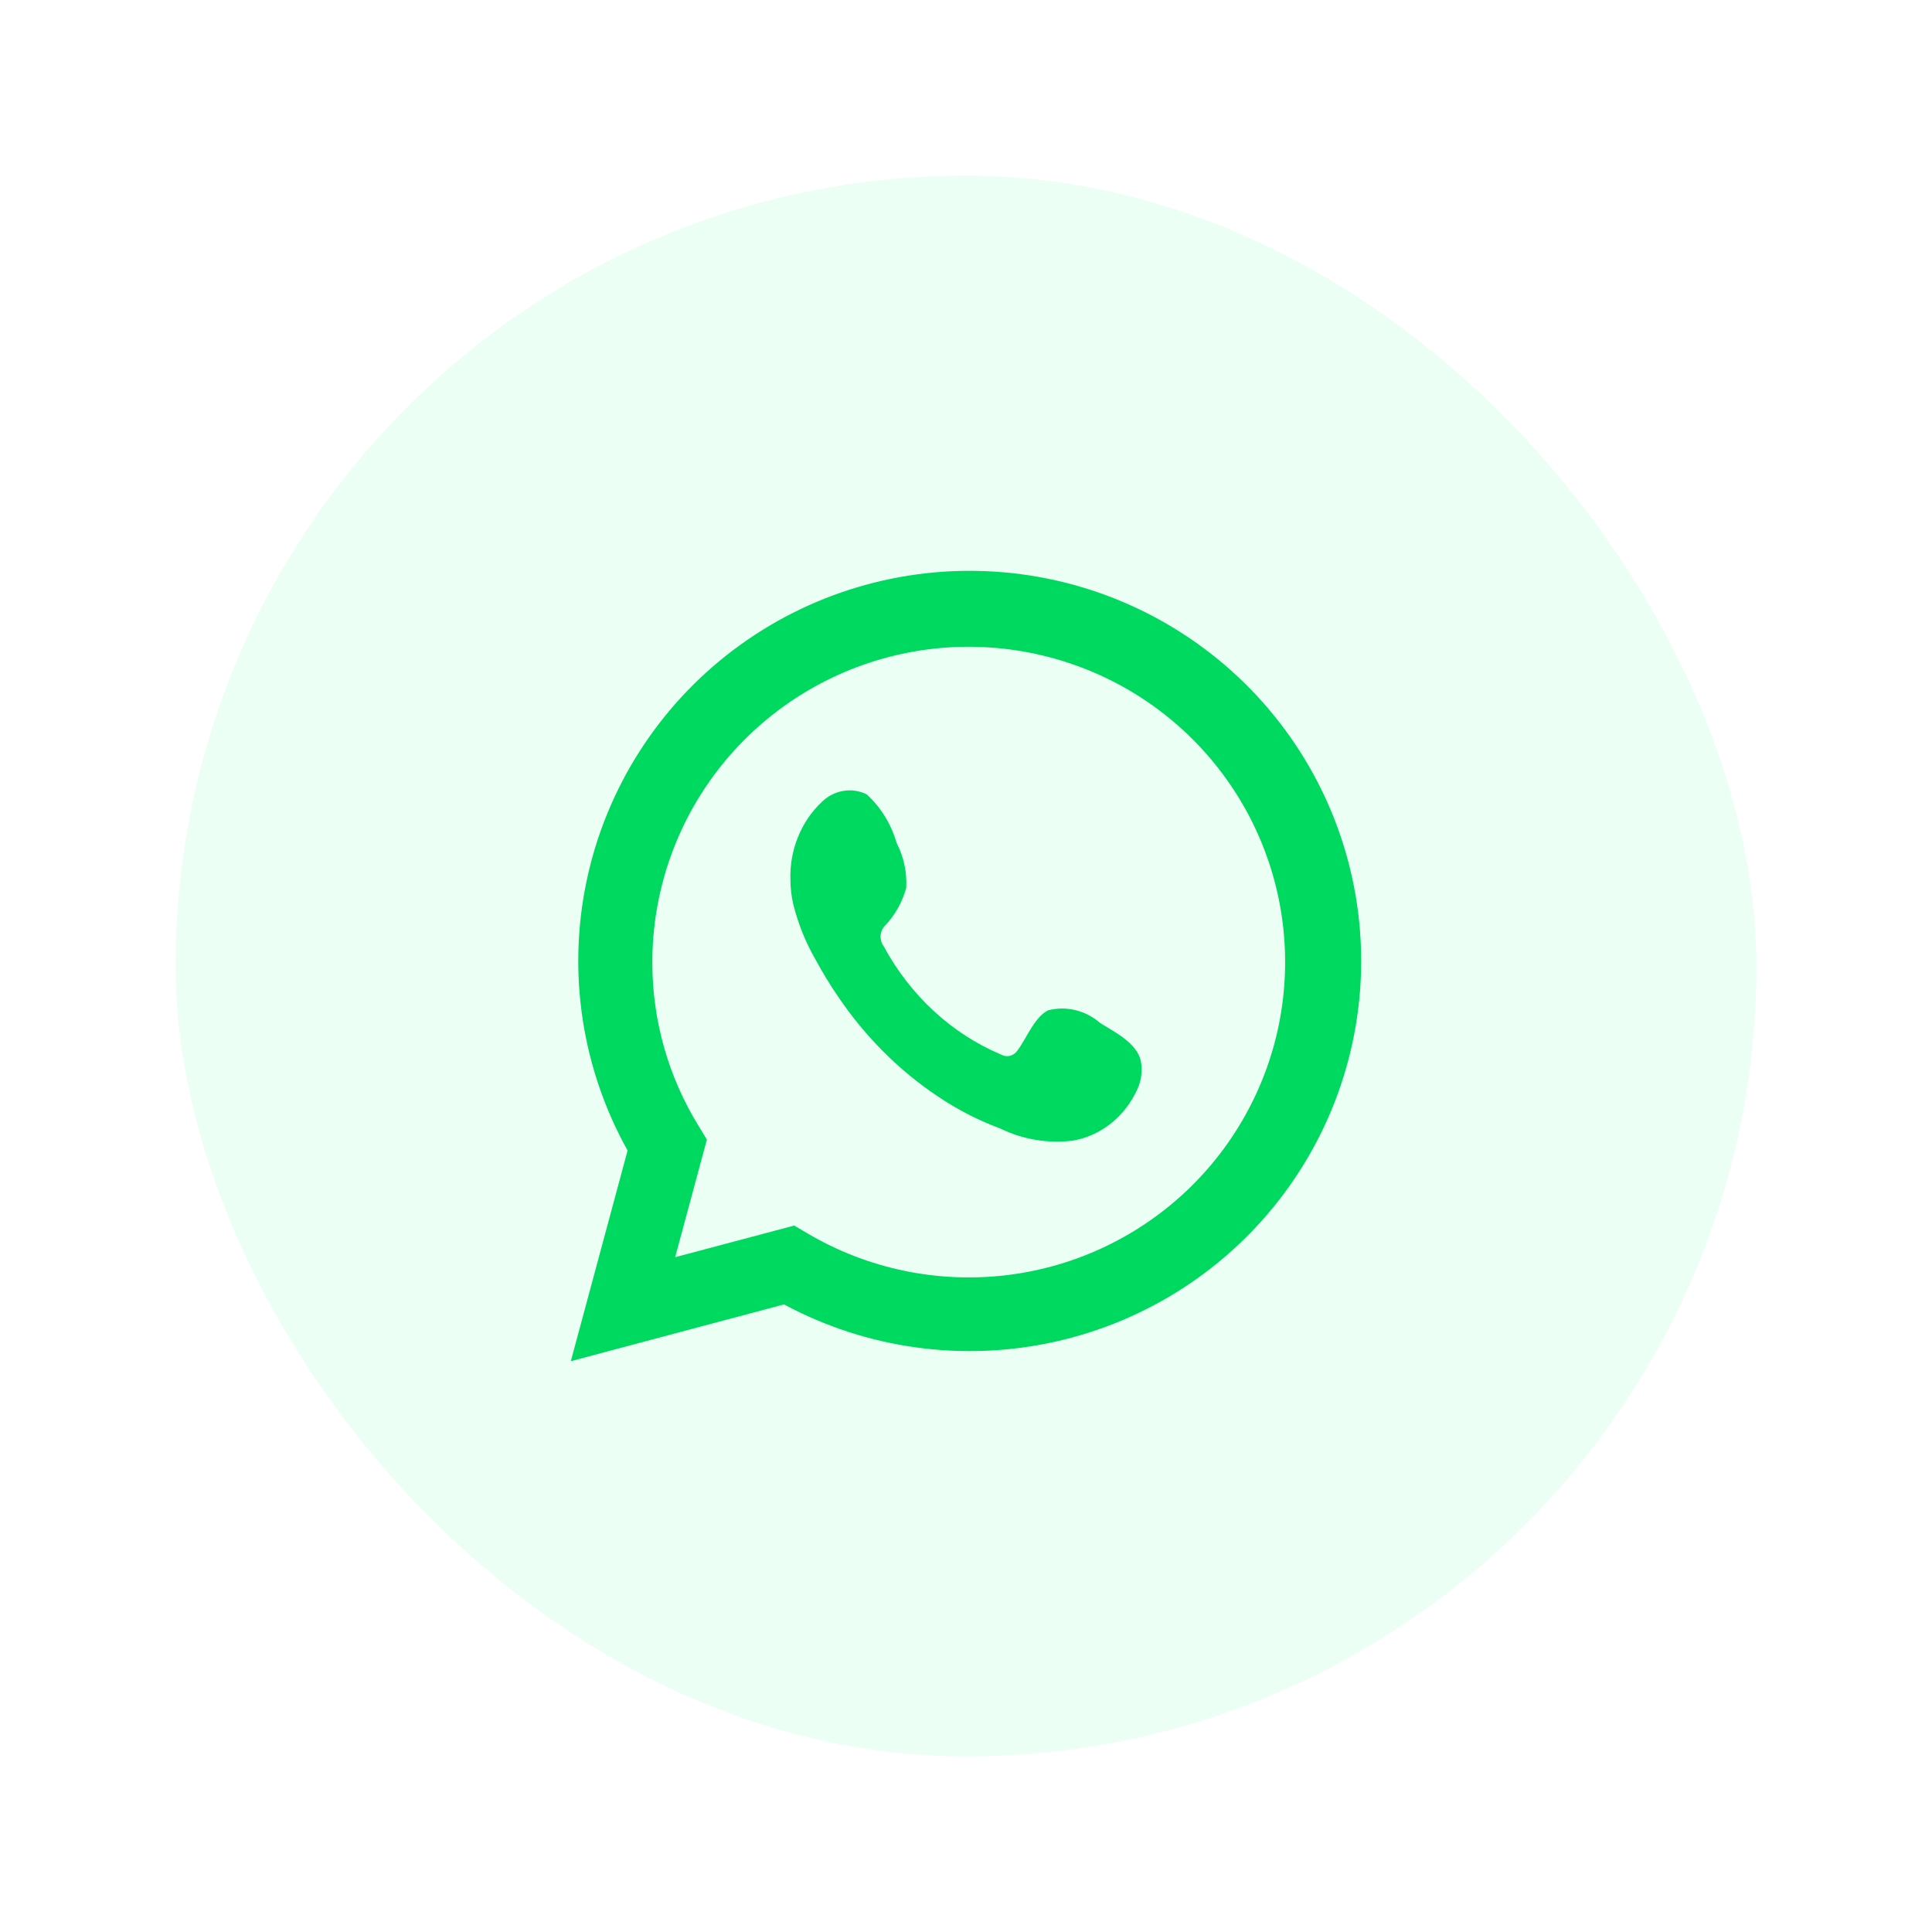 <svg width="44" height="44" viewBox="0 0 44 44" fill="none" xmlns="http://www.w3.org/2000/svg">
<g filter="url(#filter0_d_795_276)">
<rect x="4" y="4" width="36" height="36" rx="18" fill="#ECFFF5"/>
</g>
<path d="M13 31L14.293 26.202C13.25 24.333 12.919 22.152 13.36 20.06C13.801 17.967 14.984 16.103 16.692 14.81C18.401 13.516 20.52 12.88 22.661 13.019C24.802 13.157 26.821 14.06 28.348 15.562C29.875 17.064 30.807 19.065 30.973 21.197C31.14 23.328 30.529 25.448 29.253 27.168C27.978 28.887 26.123 30.09 24.029 30.557C21.935 31.023 19.743 30.721 17.855 29.707L13 31ZM18.089 27.911L18.389 28.089C19.757 28.897 21.354 29.231 22.933 29.04C24.512 28.849 25.982 28.142 27.116 27.031C28.249 25.919 28.982 24.465 29.2 22.896C29.418 21.326 29.109 19.728 28.321 18.352C27.532 16.975 26.31 15.897 24.843 15.286C23.375 14.675 21.747 14.564 20.21 14.971C18.673 15.379 17.315 16.282 16.347 17.539C15.379 18.796 14.855 20.337 14.857 21.922C14.856 23.236 15.221 24.525 15.911 25.644L16.099 25.954L15.376 28.632L18.089 27.911Z" fill="#00D95F"/>
<path fill-rule="evenodd" clip-rule="evenodd" d="M25.055 23.298C24.892 23.156 24.701 23.056 24.496 23.006C24.292 22.956 24.079 22.956 23.875 23.008C23.569 23.145 23.37 23.664 23.172 23.924C23.131 23.986 23.069 24.029 23 24.046C22.93 24.063 22.857 24.052 22.795 24.015C21.672 23.541 20.731 22.672 20.124 21.548C20.073 21.478 20.048 21.389 20.056 21.3C20.064 21.211 20.104 21.128 20.167 21.07C20.388 20.834 20.55 20.542 20.639 20.221C20.658 19.866 20.583 19.513 20.422 19.203C20.297 18.769 20.059 18.383 19.738 18.09C19.571 18.009 19.387 17.982 19.207 18.012C19.027 18.042 18.859 18.127 18.723 18.257C18.487 18.477 18.299 18.751 18.175 19.059C18.05 19.367 17.99 19.701 18.001 20.038C18.002 20.226 18.024 20.414 18.067 20.597C18.177 21.037 18.345 21.456 18.567 21.843C18.728 22.14 18.902 22.427 19.091 22.703C19.704 23.61 20.475 24.381 21.36 24.971C21.805 25.271 22.28 25.516 22.776 25.699C23.291 25.951 23.86 26.047 24.423 25.979C24.743 25.926 25.046 25.79 25.306 25.581C25.566 25.373 25.775 25.099 25.913 24.783C25.995 24.593 26.02 24.379 25.984 24.173C25.899 23.751 25.376 23.501 25.055 23.298Z" fill="#00D95F"/>
<defs>
<filter id="filter0_d_795_276" x="0" y="0" width="44" height="44" filterUnits="userSpaceOnUse" color-interpolation-filters="sRGB">
<feFlood flood-opacity="0" result="BackgroundImageFix"/>
<feColorMatrix in="SourceAlpha" type="matrix" values="0 0 0 0 0 0 0 0 0 0 0 0 0 0 0 0 0 0 127 0" result="hardAlpha"/>
<feOffset/>
<feGaussianBlur stdDeviation="2"/>
<feComposite in2="hardAlpha" operator="out"/>
<feColorMatrix type="matrix" values="0 0 0 0 0 0 0 0 0 0.851 0 0 0 0 0.373 0 0 0 0.8 0"/>
<feBlend mode="normal" in2="BackgroundImageFix" result="effect1_dropShadow_795_276"/>
<feBlend mode="normal" in="SourceGraphic" in2="effect1_dropShadow_795_276" result="shape"/>
</filter>
</defs>
</svg>
